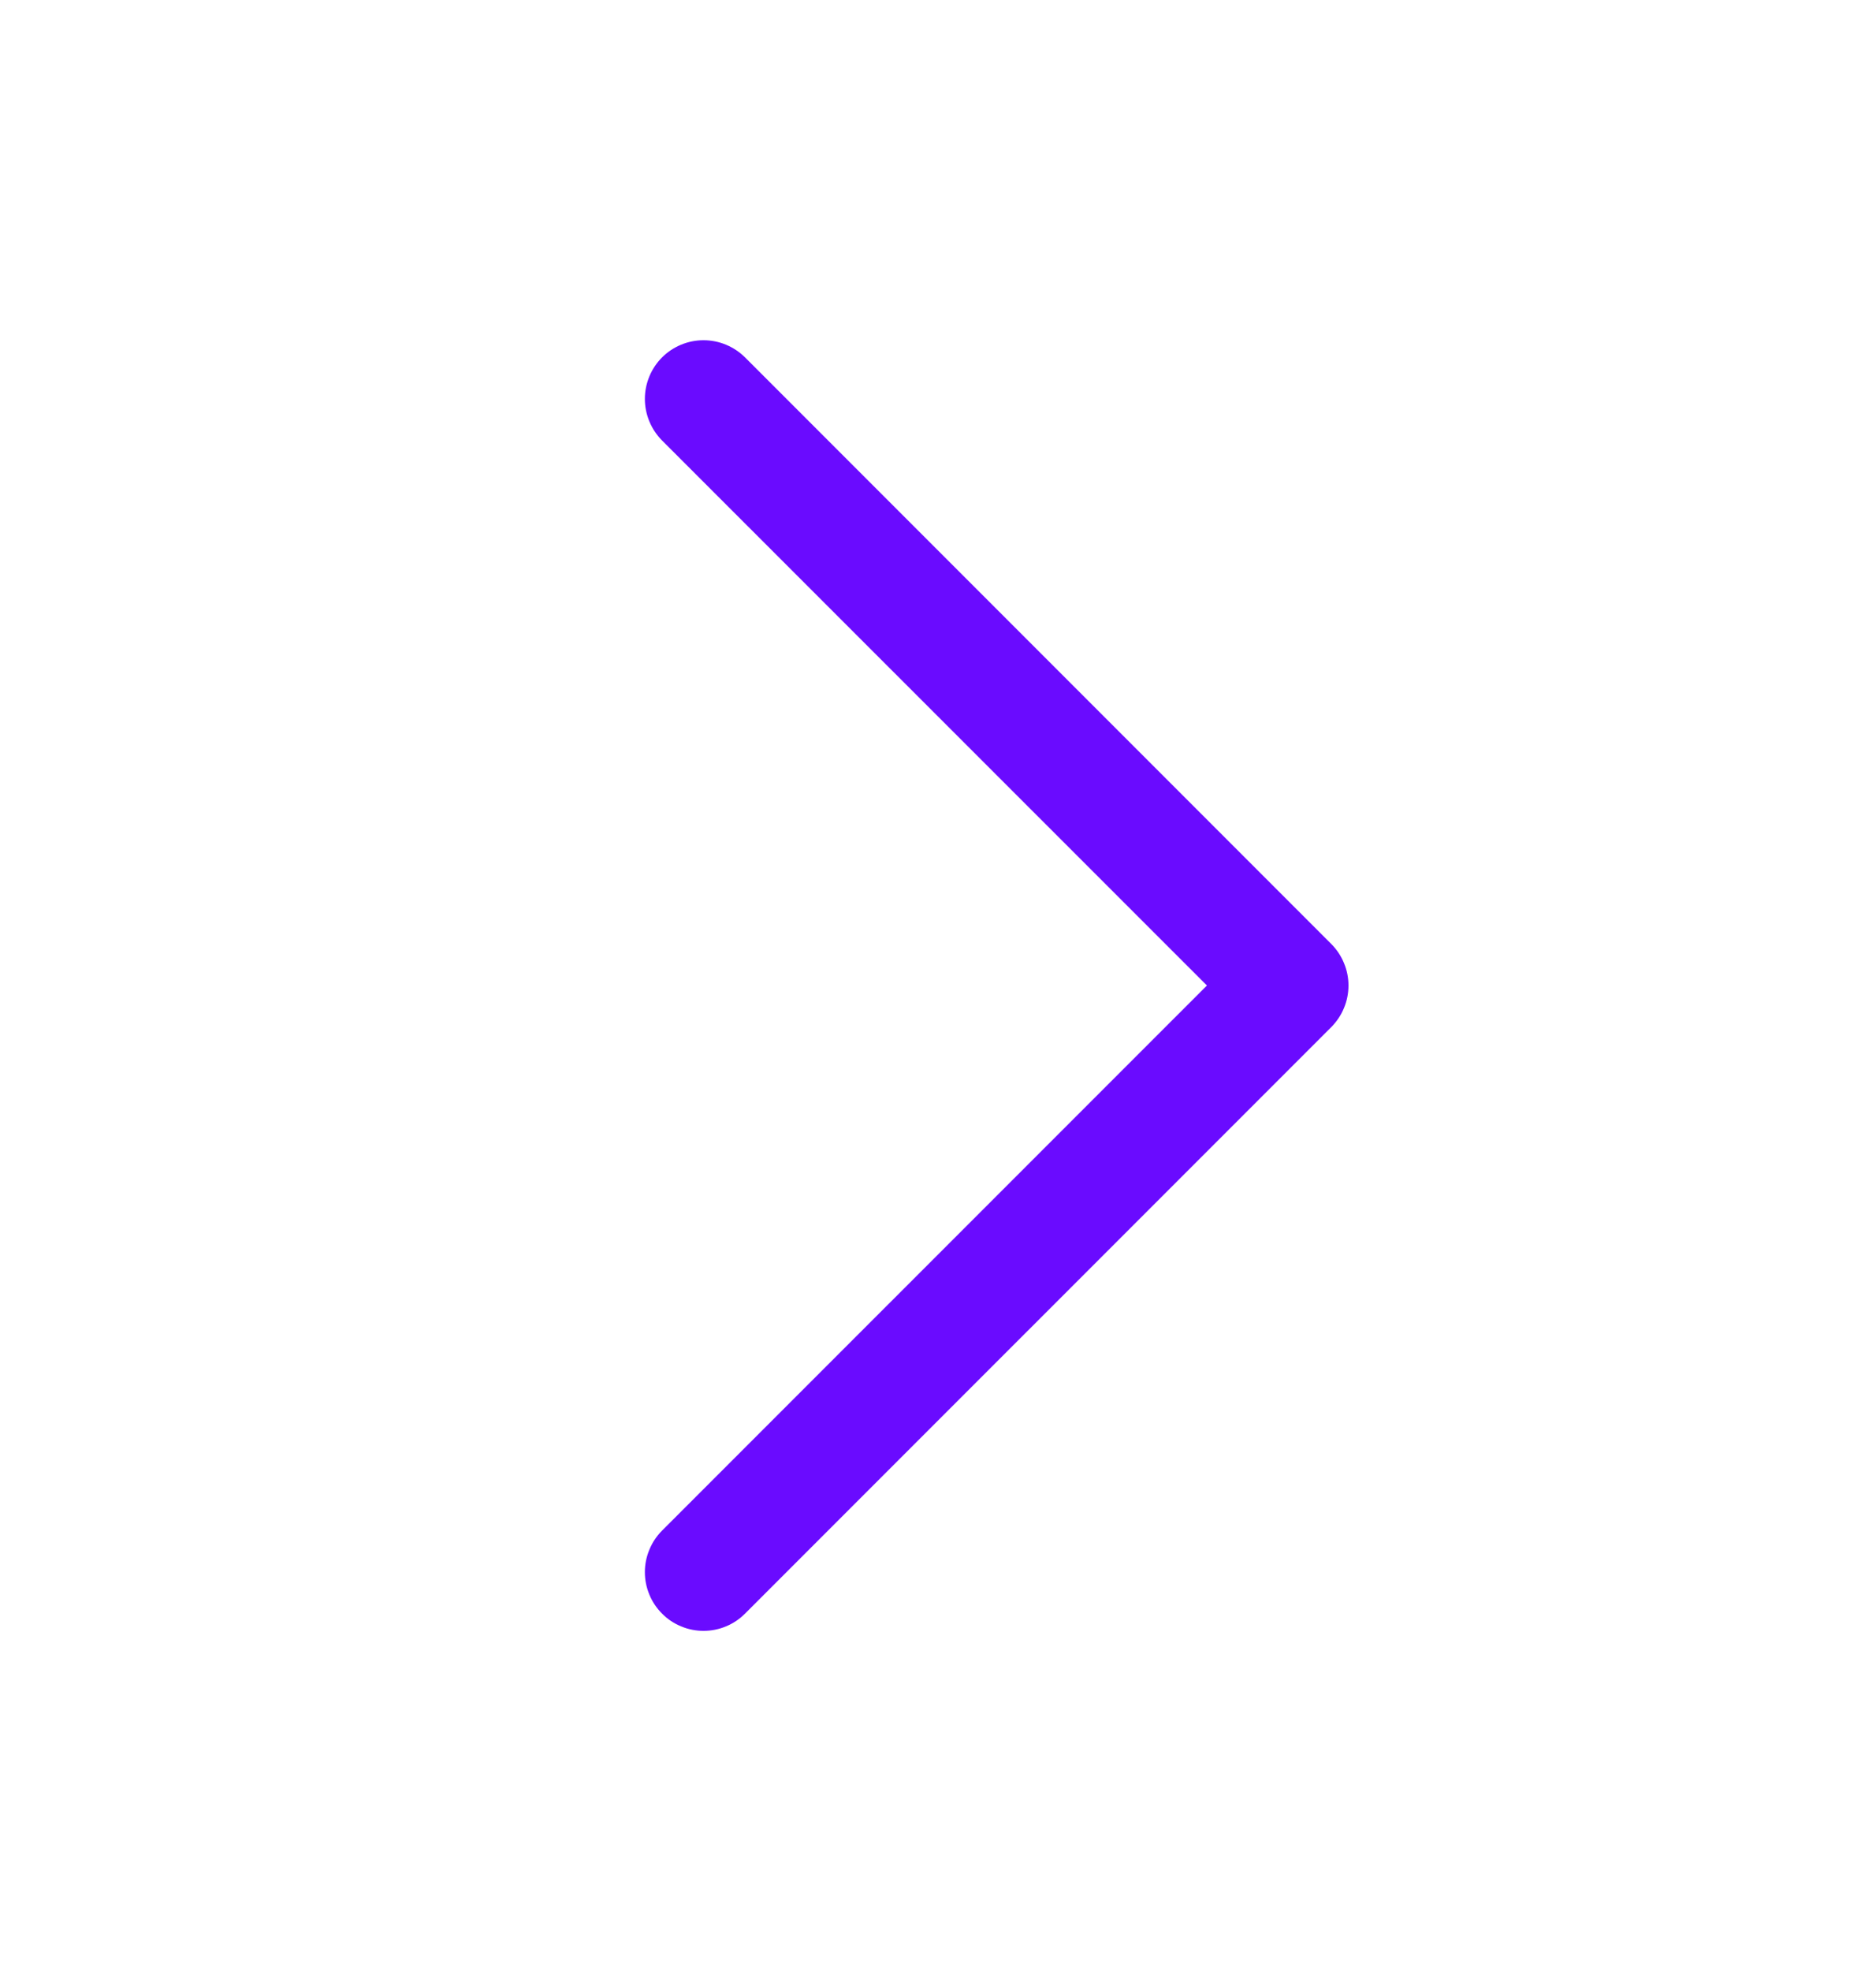 <svg width="20" height="21" viewBox="0 0 20 21" fill="none" xmlns="http://www.w3.org/2000/svg">
<path d="M14.193 10.943L7.943 17.192C7.884 17.251 7.816 17.297 7.74 17.328C7.664 17.36 7.582 17.376 7.5 17.376C7.418 17.376 7.337 17.36 7.261 17.328C7.185 17.297 7.116 17.251 7.058 17.192C7 17.134 6.954 17.066 6.923 16.99C6.891 16.914 6.875 16.832 6.875 16.75C6.875 16.668 6.891 16.587 6.923 16.511C6.954 16.435 7 16.366 7.058 16.308L12.867 10.5L7.058 4.693C6.941 4.575 6.875 4.416 6.875 4.25C6.875 4.085 6.941 3.925 7.058 3.808C7.175 3.691 7.335 3.625 7.5 3.625C7.666 3.625 7.825 3.691 7.943 3.808L14.193 10.058C14.251 10.116 14.297 10.185 14.328 10.261C14.36 10.337 14.376 10.418 14.376 10.5C14.376 10.582 14.36 10.664 14.328 10.74C14.297 10.816 14.251 10.884 14.193 10.943Z" fill="#6A0BFF"/>
</svg>
